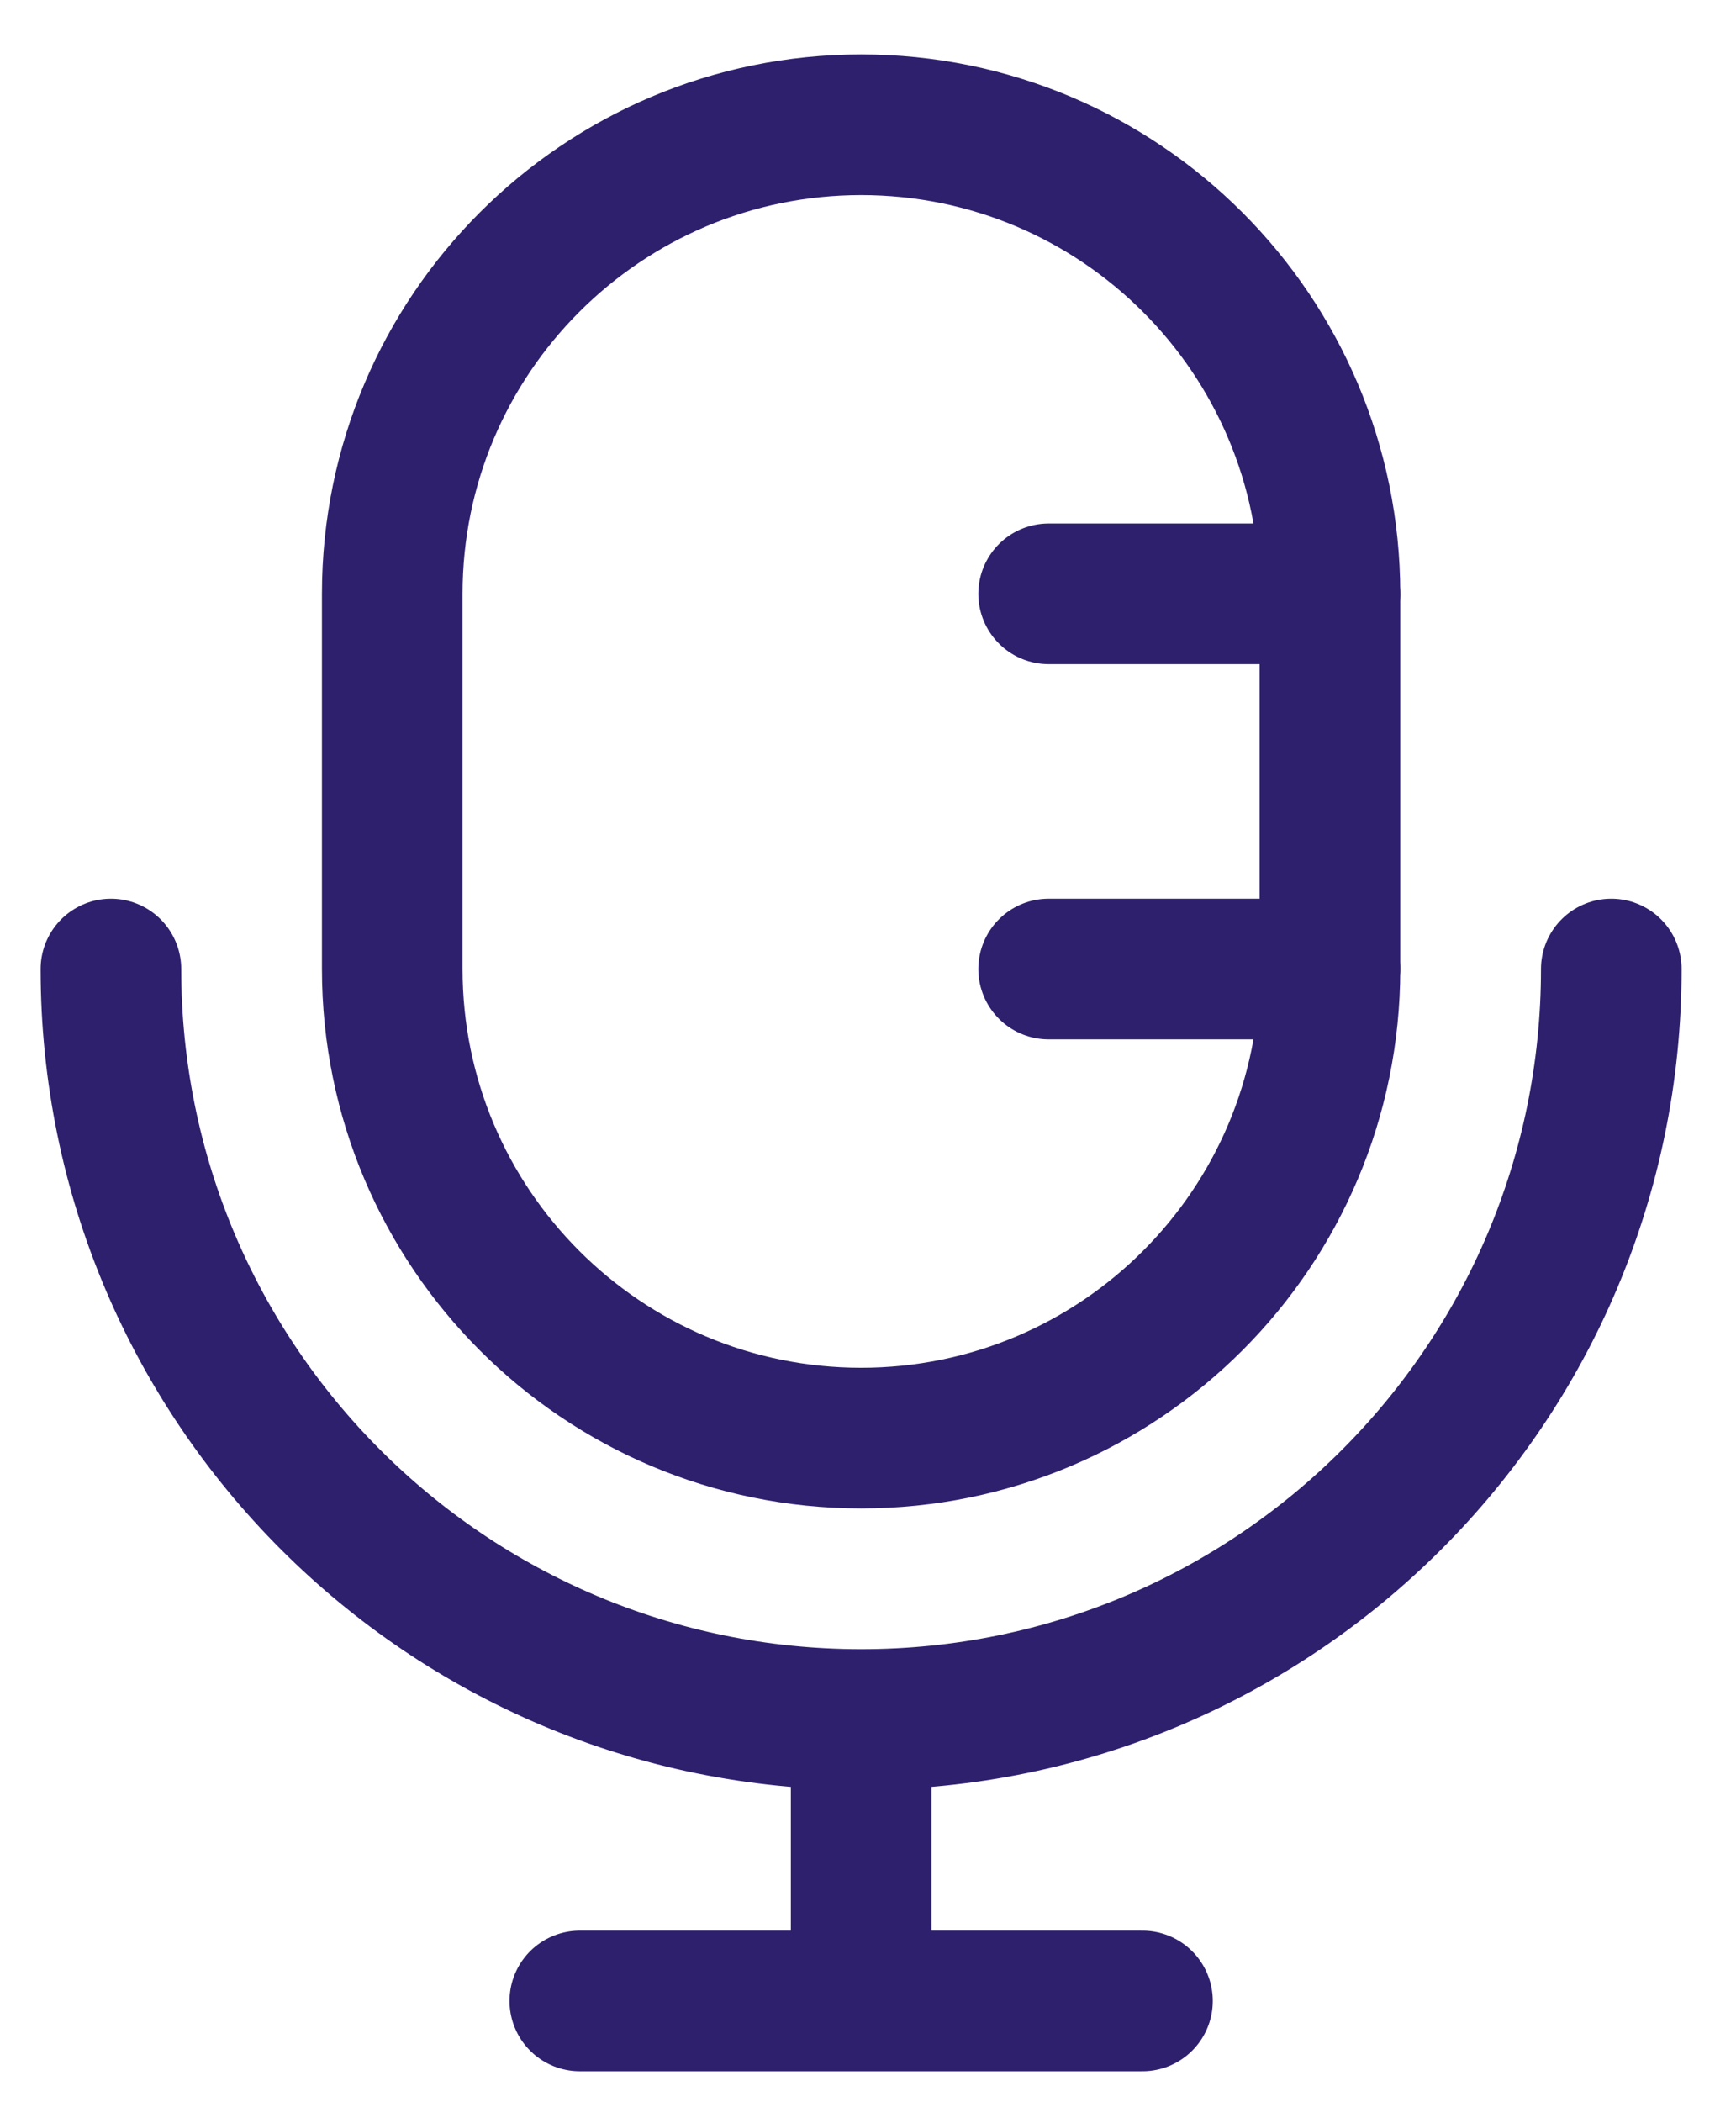 <svg width="19" height="23" viewBox="0 0 19 23" fill="none" xmlns="http://www.w3.org/2000/svg">
<path d="M14.556 6.497V10.602C14.556 13.436 12.259 15.734 9.425 15.734C6.591 15.734 4.293 13.436 4.293 10.602V6.497C4.293 3.663 6.591 1.365 9.425 1.365C12.259 1.365 14.556 3.663 14.556 6.497Z" stroke="#2F206E" stroke-width="1.539"/>
<path d="M14.556 6.497H11.477M14.556 10.602H11.477" stroke="#2F206E" stroke-width="1.539" stroke-linecap="round"/>
<path d="M17.635 10.602C17.635 15.137 13.959 18.813 9.425 18.813M9.425 18.813C4.89 18.813 1.214 15.137 1.214 10.602M9.425 18.813V21.892M9.425 21.892H12.504M9.425 21.892H6.346" stroke="#2F206E" stroke-width="1.539" stroke-linecap="round"/>
</svg>
